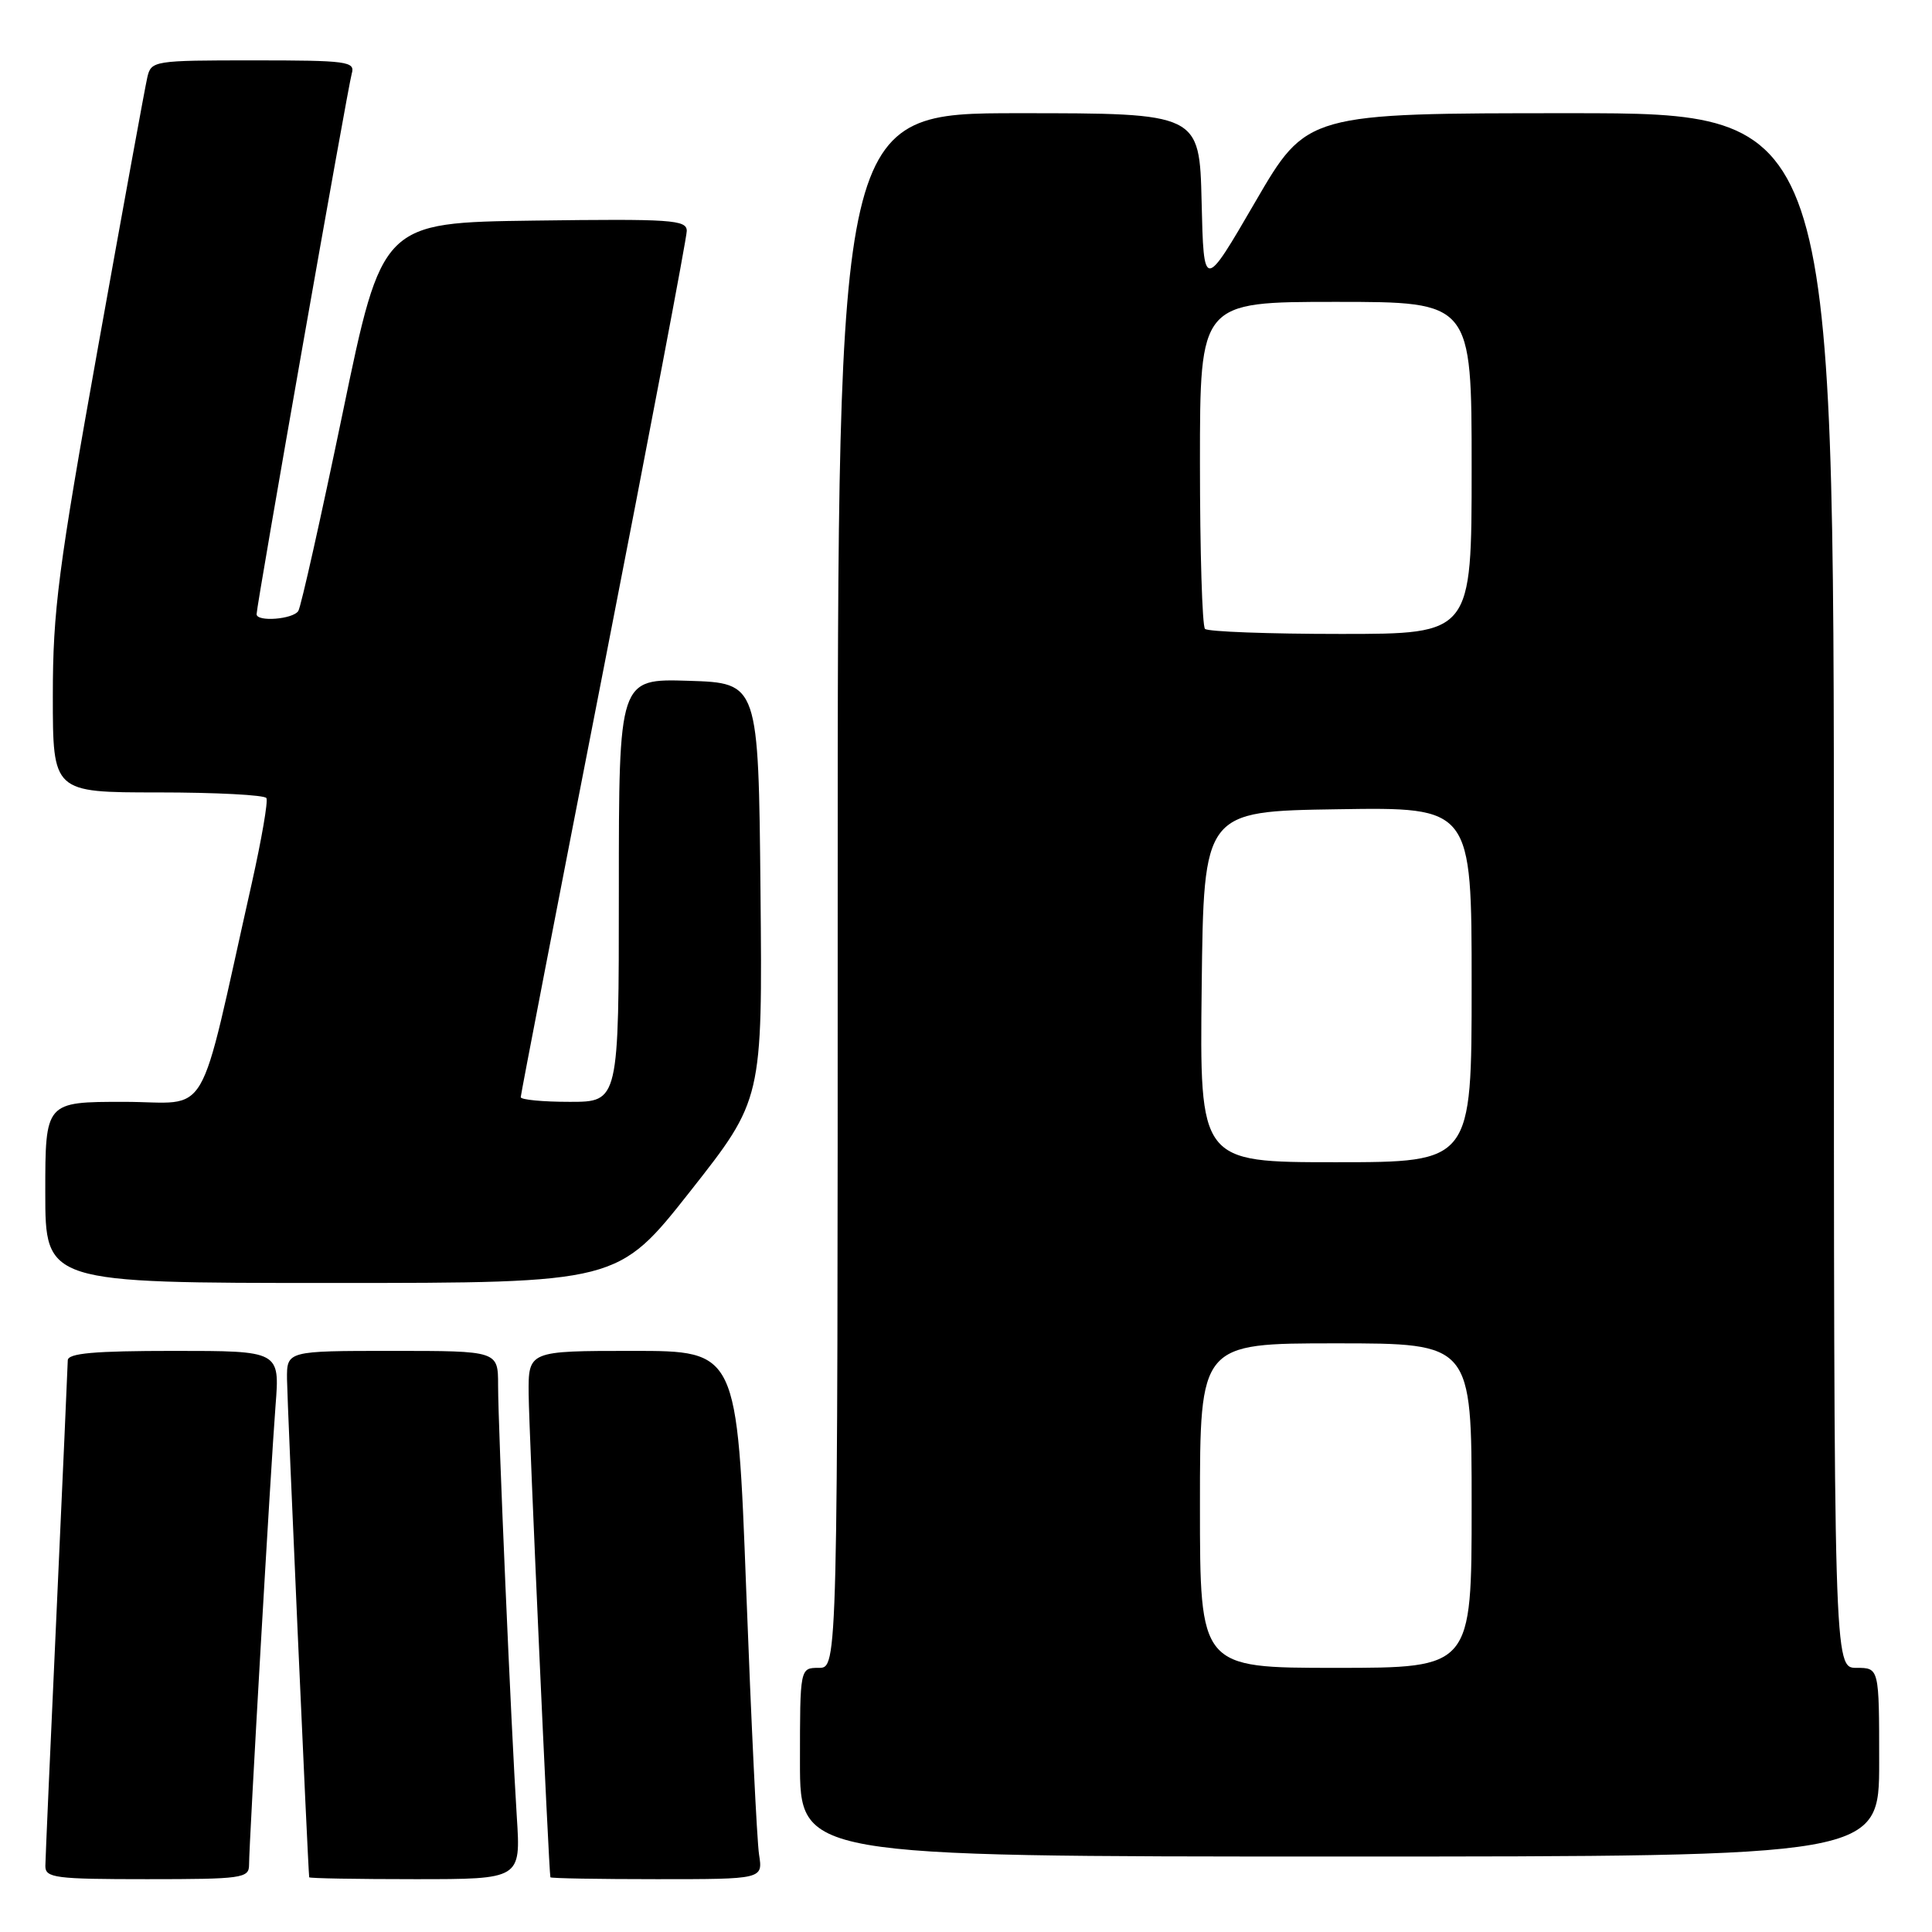 <?xml version="1.0" encoding="UTF-8" standalone="no"?>
<!DOCTYPE svg PUBLIC "-//W3C//DTD SVG 1.1//EN" "http://www.w3.org/Graphics/SVG/1.1/DTD/svg11.dtd" >
<svg xmlns="http://www.w3.org/2000/svg" xmlns:xlink="http://www.w3.org/1999/xlink" version="1.1" viewBox="0 0 256 256">
 <g >
 <path fill="currentColor"
d=" M 33.00 247.12 C 33.00 244.17 35.88 194.33 36.51 186.25 C 37.08 179.00 37.08 179.00 23.04 179.00 C 12.48 179.00 9.00 179.31 8.98 180.25 C 8.97 180.94 8.30 195.90 7.50 213.50 C 6.69 231.10 6.02 246.29 6.01 247.25 C 6.00 248.83 7.30 249.00 19.50 249.00 C 32.05 249.00 33.00 248.87 33.00 247.12 Z  M 68.48 240.75 C 67.74 229.19 66.00 189.07 66.00 183.56 C 66.00 179.00 66.00 179.00 52.00 179.00 C 38.00 179.00 38.00 179.00 38.03 182.75 C 38.05 185.57 40.80 247.41 40.97 248.75 C 40.99 248.89 47.30 249.00 55.01 249.00 C 69.01 249.00 69.01 249.00 68.48 240.75 Z  M 100.58 245.75 C 100.30 243.96 99.54 228.21 98.88 210.75 C 97.68 179.00 97.68 179.00 83.84 179.00 C 70.00 179.00 70.00 179.00 70.05 184.75 C 70.09 189.59 72.72 248.00 72.93 248.75 C 72.97 248.89 79.32 249.00 87.05 249.00 C 101.09 249.00 101.09 249.00 100.58 245.75 Z  M 249.00 233.50 C 249.00 221.00 249.00 221.00 246.00 221.00 C 243.00 221.00 243.00 221.00 243.00 118.00 C 243.00 15.00 243.00 15.00 208.08 15.00 C 173.16 15.00 173.16 15.00 166.33 26.75 C 159.50 38.50 159.50 38.50 159.22 26.75 C 158.94 15.00 158.94 15.00 134.97 15.00 C 111.00 15.00 111.00 15.00 111.00 118.00 C 111.00 221.00 111.00 221.00 108.50 221.00 C 106.00 221.00 106.00 221.00 106.00 233.50 C 106.00 246.00 106.00 246.00 177.50 246.00 C 249.00 246.00 249.00 246.00 249.00 233.50 Z  M 91.46 157.85 C 101.03 145.70 101.03 145.70 100.77 118.10 C 100.50 90.50 100.50 90.50 91.25 90.21 C 82.00 89.92 82.00 89.92 82.00 117.96 C 82.00 146.00 82.00 146.00 75.50 146.00 C 71.92 146.00 69.00 145.72 69.00 145.38 C 69.00 145.04 73.95 119.45 80.00 88.50 C 86.05 57.55 91.00 31.50 91.00 30.60 C 91.00 29.12 88.96 28.99 70.81 29.23 C 50.63 29.50 50.63 29.50 45.41 54.70 C 42.53 68.56 39.89 80.37 39.53 80.95 C 38.85 82.06 34.00 82.44 34.00 81.38 C 34.00 80.19 46.10 11.48 46.61 9.75 C 47.09 8.14 46.02 8.00 33.59 8.00 C 20.36 8.00 20.03 8.05 19.52 10.25 C 19.23 11.49 16.30 27.55 13.00 45.94 C 7.72 75.37 7.00 80.92 7.00 92.19 C 7.00 105.00 7.00 105.00 20.94 105.00 C 28.61 105.00 35.07 105.34 35.30 105.75 C 35.54 106.16 34.66 111.22 33.37 117.00 C 26.07 149.46 28.09 146.00 16.42 146.00 C 6.00 146.00 6.00 146.00 6.00 158.00 C 6.00 170.00 6.00 170.00 43.94 170.00 C 81.88 170.00 81.88 170.00 91.46 157.85 Z  M 159.00 199.50 C 159.00 178.00 159.00 178.00 177.00 178.00 C 195.00 178.00 195.00 178.00 195.00 199.50 C 195.00 221.00 195.00 221.00 177.00 221.00 C 159.00 221.00 159.00 221.00 159.00 199.50 Z  M 159.23 130.75 C 159.50 107.50 159.50 107.50 177.25 107.23 C 195.00 106.95 195.00 106.95 195.00 130.48 C 195.00 154.00 195.00 154.00 176.98 154.00 C 158.96 154.00 158.96 154.00 159.23 130.75 Z  M 159.67 83.33 C 159.30 82.97 159.00 73.07 159.00 61.33 C 159.00 40.00 159.00 40.00 177.00 40.00 C 195.00 40.00 195.00 40.00 195.00 62.00 C 195.00 84.00 195.00 84.00 177.67 84.00 C 168.13 84.00 160.03 83.70 159.67 83.33 Z "/>
</g>
</svg>